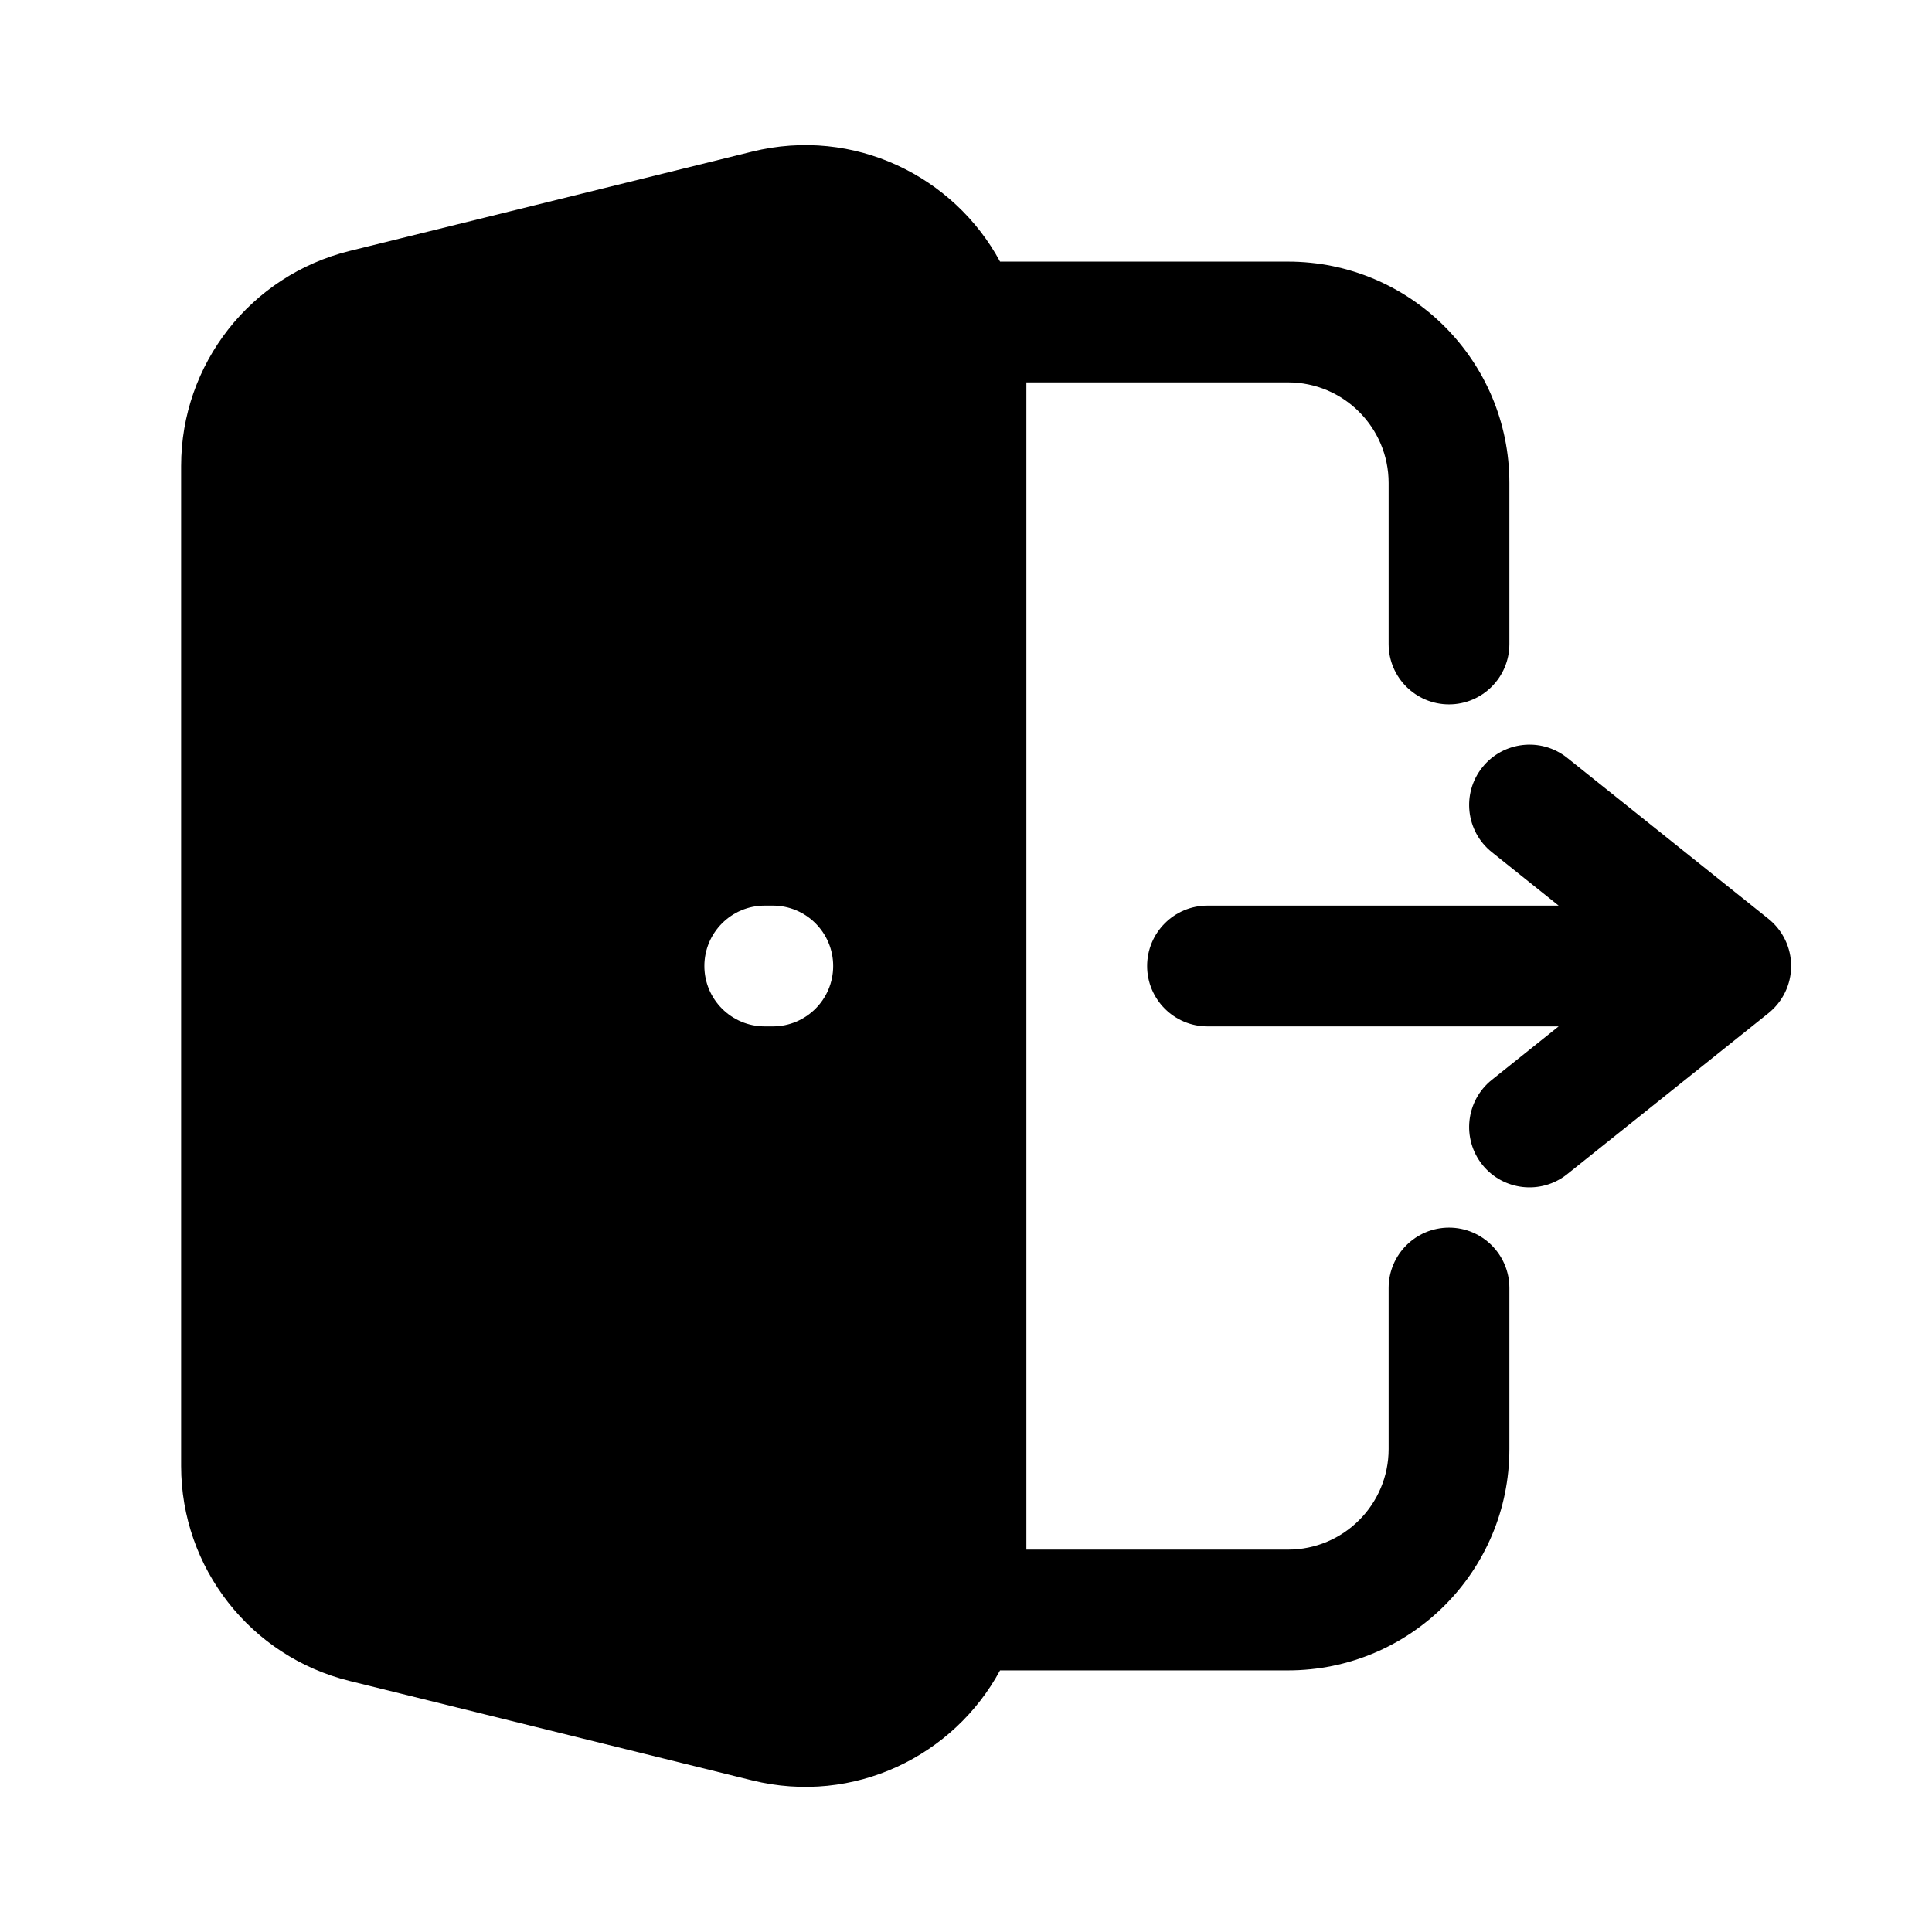 <svg width="24" height="24" viewBox="0 0 24 24" fill="none" xmlns="http://www.w3.org/2000/svg">
<path fill-rule="evenodd" clip-rule="evenodd" d="M12.423 3.25C11.852 2.192 10.612 1.57 9.341 1.884L4.341 3.118C3.113 3.422 2.25 4.523 2.25 5.788V18.211C2.25 19.476 3.113 20.578 4.341 20.881L9.341 22.116C10.612 22.43 11.852 21.808 12.423 20.75H16C17.519 20.75 18.75 19.519 18.75 18V16C18.75 15.586 18.414 15.25 18 15.25C17.586 15.25 17.25 15.586 17.25 16V18C17.25 18.69 16.69 19.25 16 19.25H12.75V4.75H16C16.69 4.75 17.25 5.31 17.25 6V8C17.25 8.414 17.586 8.75 18 8.75C18.414 8.75 18.75 8.414 18.75 8V6C18.75 4.481 17.519 3.25 16 3.25H12.423ZM9.5 11.25C9.086 11.25 8.75 11.586 8.75 12C8.75 12.414 9.086 12.75 9.5 12.75H9.6C10.014 12.75 10.35 12.414 10.35 12C10.35 11.586 10.014 11.25 9.6 11.25H9.5Z" fill="black"/>
<path d="M19.468 9.414C19.145 9.156 18.673 9.208 18.414 9.532C18.156 9.855 18.208 10.327 18.532 10.586L19.362 11.25H15C14.586 11.25 14.25 11.586 14.25 12C14.25 12.414 14.586 12.75 15 12.75H19.362L18.532 13.414C18.208 13.673 18.156 14.145 18.414 14.469C18.673 14.792 19.145 14.844 19.468 14.586L21.968 12.586C22.146 12.443 22.25 12.228 22.25 12C22.25 11.772 22.146 11.557 21.968 11.414L19.468 9.414Z" fill="black"/>
</svg>
